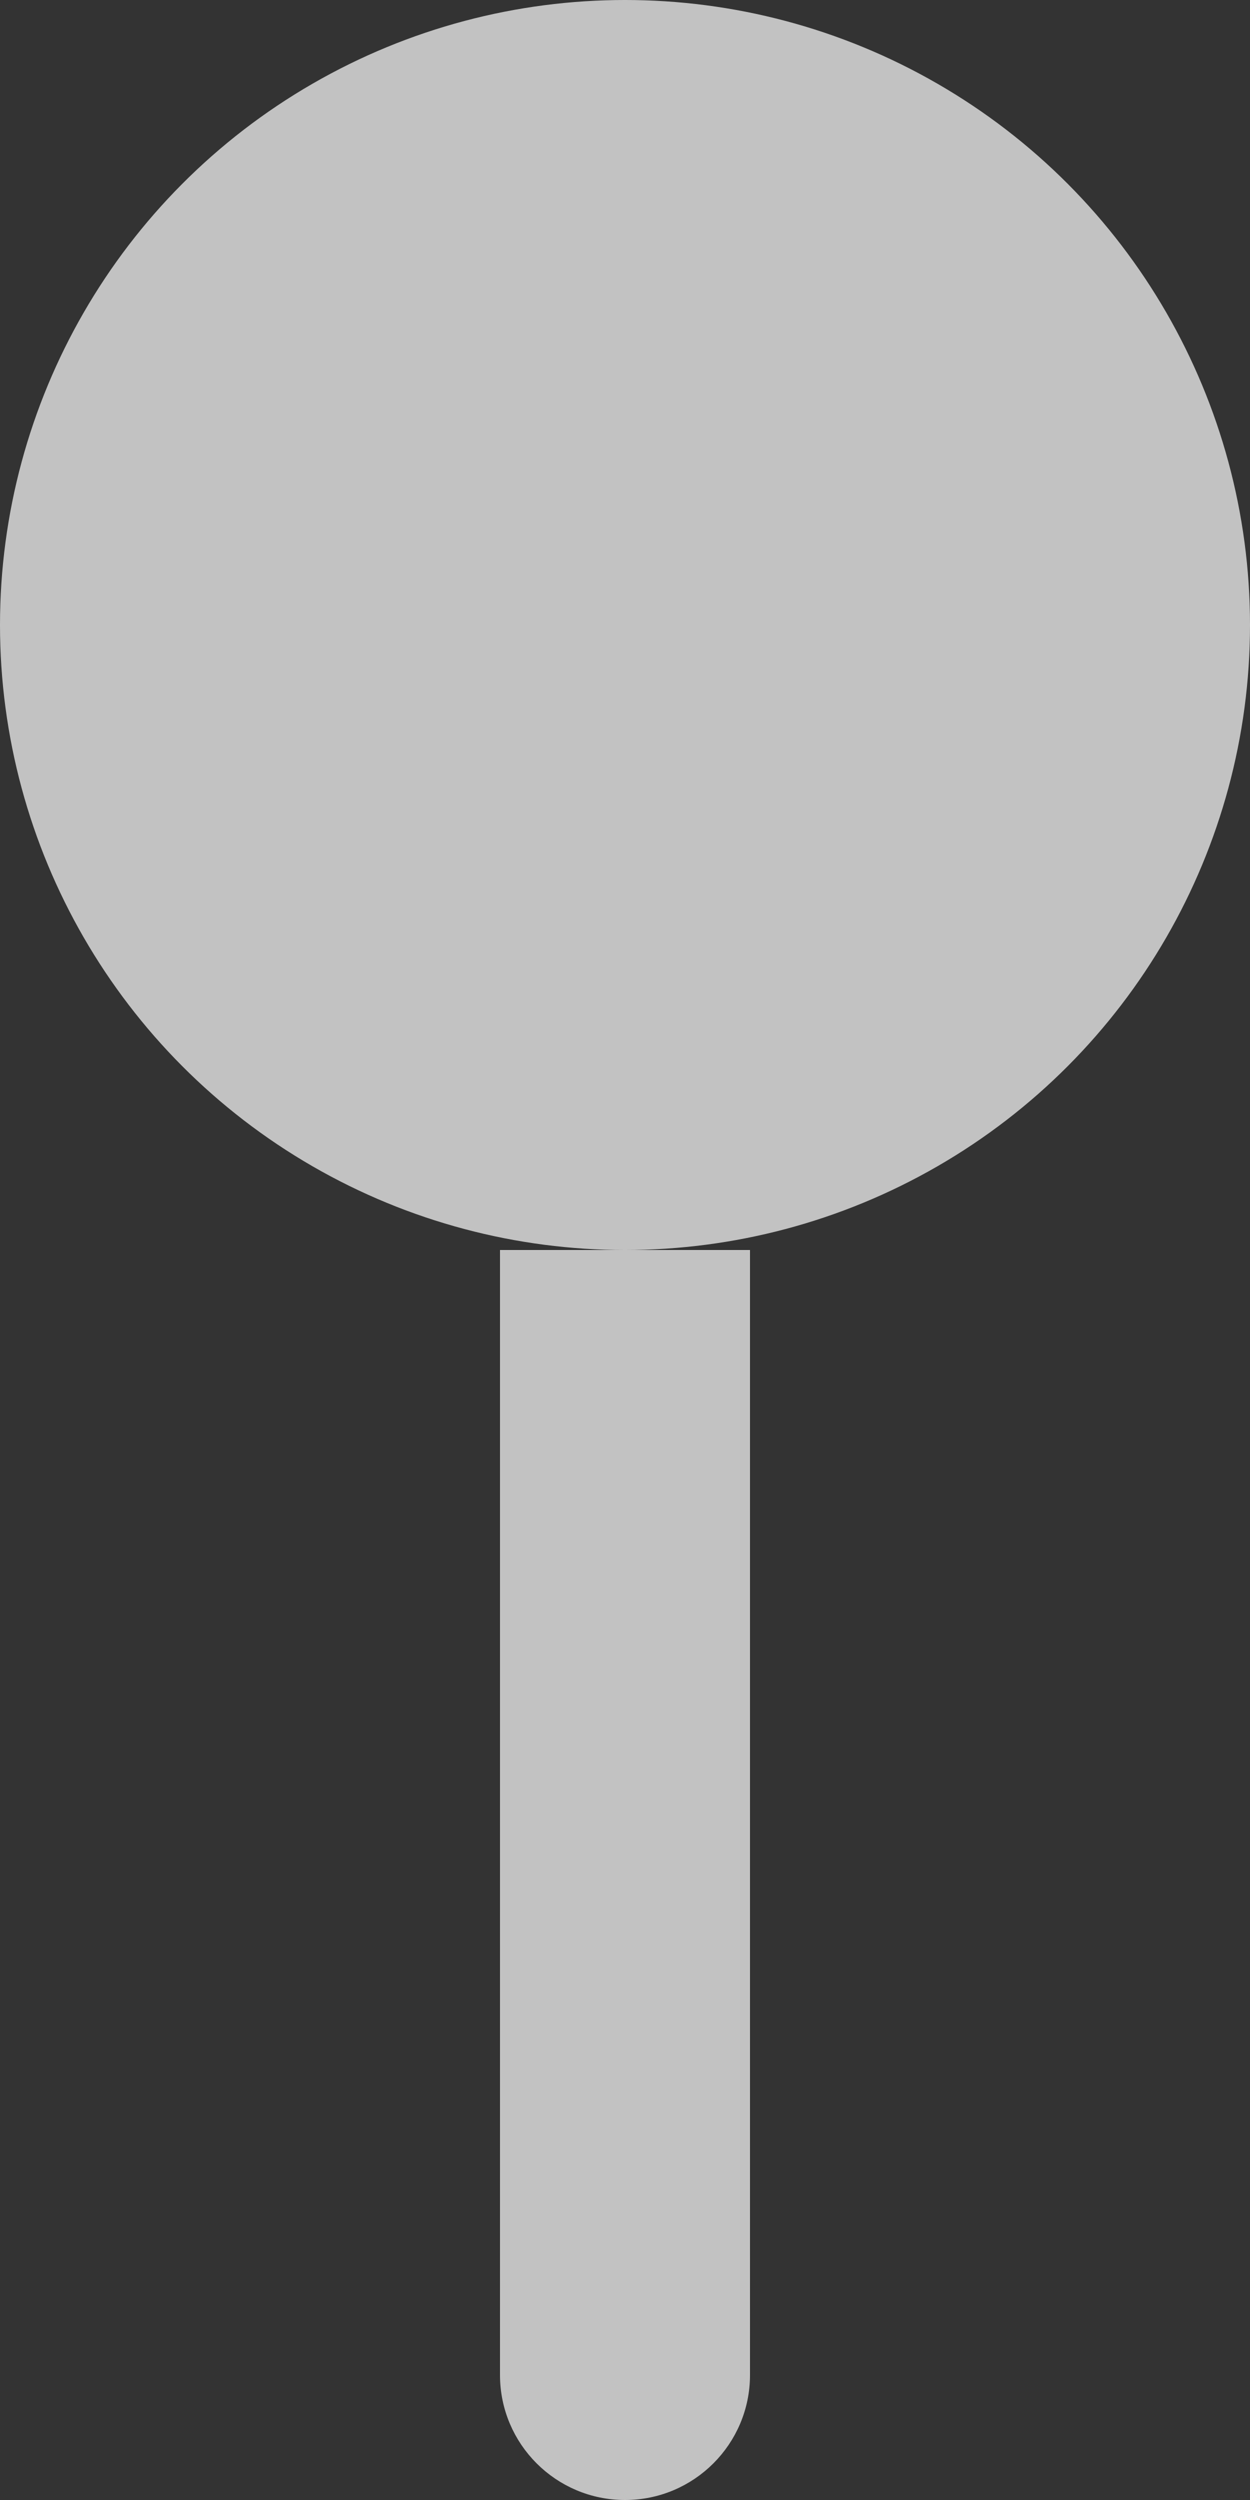 <svg width="5" height="10" viewBox="0 0 5 10" fill="none" xmlns="http://www.w3.org/2000/svg">
<rect x="0" y="0" width="5" height="10" fill="#333333" stroke="none"/>
<path d="M2 5H3V9.5C3 9.776 2.776 10 2.5 10C2.224 10 2 9.776 2 9.5V5Z" fill="white" fill-opacity="0.7"/>
<circle cx="2.5" cy="2.5" r="2.5" fill="white" fill-opacity="0.7"/>
</svg>

